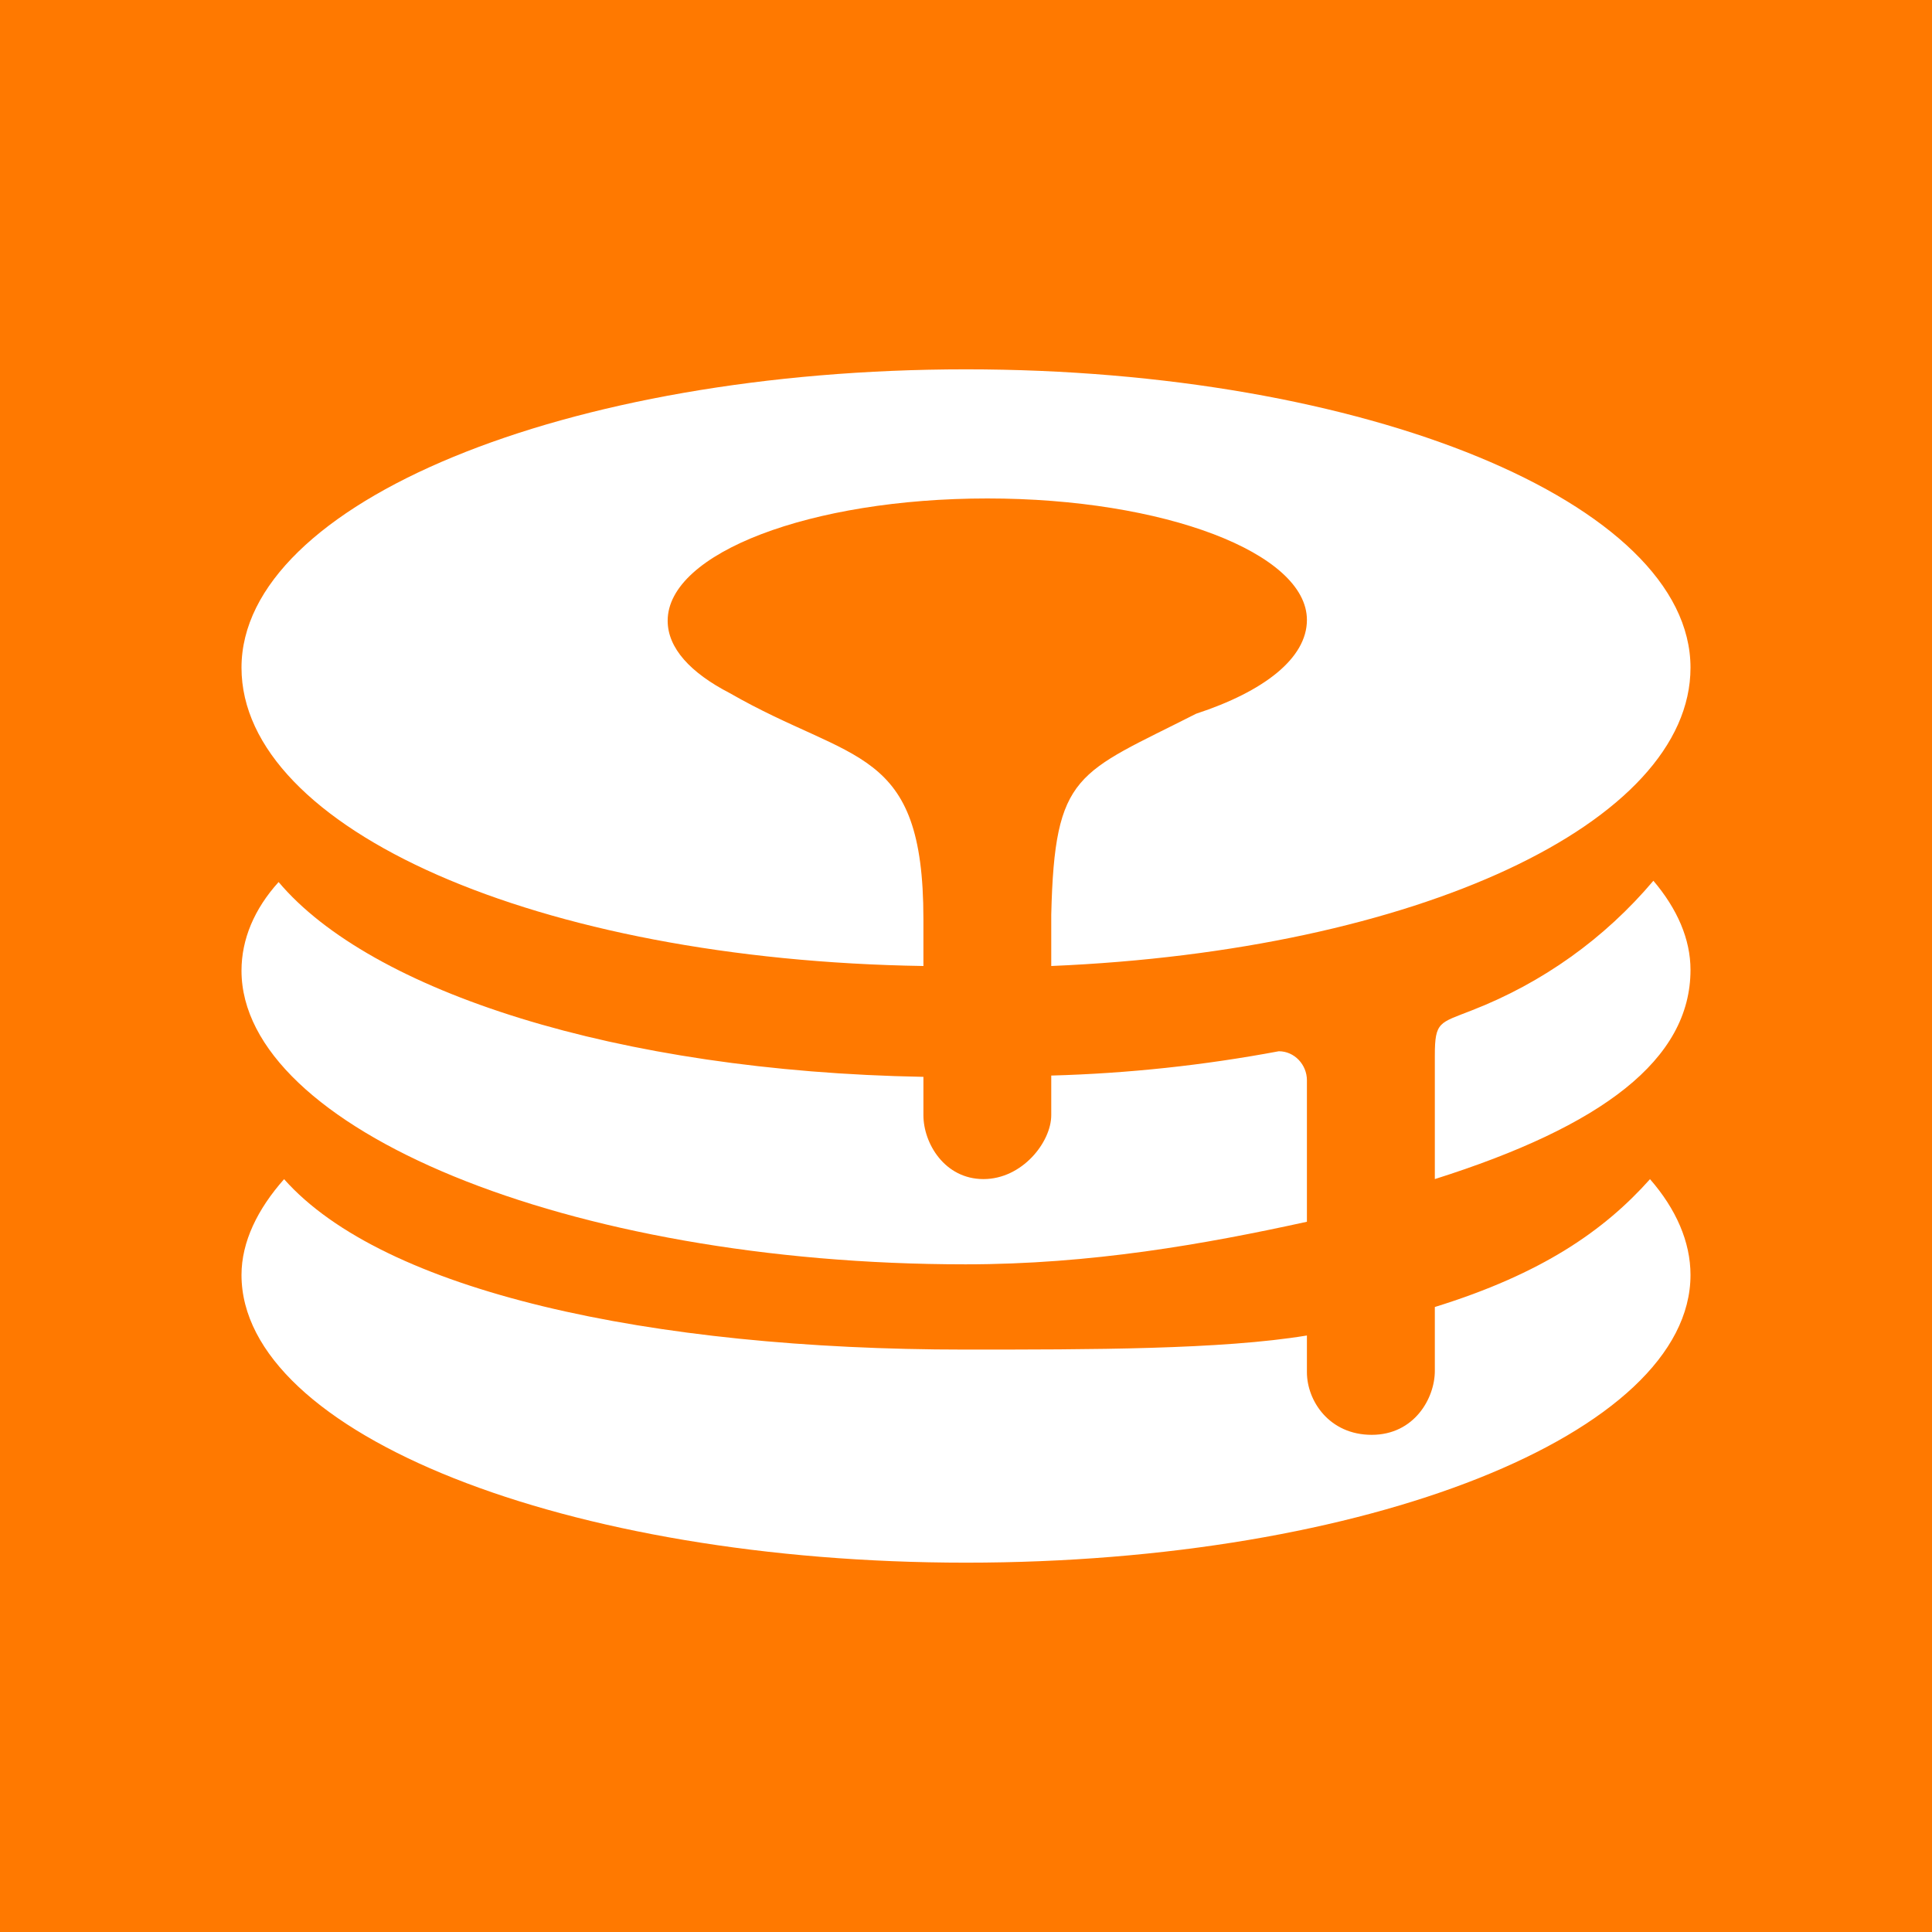 <svg width="24" height="24" viewBox="0 0 24 24" fill="none" xmlns="http://www.w3.org/2000/svg">
<rect x="0" y="0" width="24" height="24" fill="#333333" stroke="none"/>
<g clip-path="url(#clip0_328_39033)">
<path d="M24 0H0V24H24V0Z" fill="#FF7900"/>
<path d="M12 4.588C16.961 4.588 21 6.25 21 8.294C21 10.221 17.601 11.809 13.059 12V11.364C13.101 9.586 13.382 9.617 14.859 8.866C15.701 8.59 16.235 8.177 16.235 7.701C16.235 6.87 14.462 6.192 12.265 6.192C10.068 6.192 8.294 6.87 8.294 7.711C8.294 8.05 8.575 8.357 9.067 8.611C10.597 9.49 11.471 9.257 11.471 11.417V12C6.674 11.926 3 10.295 3 8.294C3 6.25 7.024 4.588 12 4.588Z" fill="white"/>
<path d="M20.539 10.941C20.836 11.291 21 11.667 21 12.048C21 13.165 19.899 13.991 17.824 14.647V13.112C17.824 12.688 17.882 12.71 18.284 12.551C19.159 12.211 19.934 11.658 20.539 10.941ZM16.235 15.177C14.959 15.457 13.551 15.706 11.995 15.706C7.034 15.706 3 14.007 3 12.058C3 11.667 3.159 11.291 3.461 10.957C4.604 12.313 7.659 13.308 11.471 13.377V13.853C11.471 14.203 11.735 14.647 12.217 14.647C12.699 14.647 13.059 14.187 13.059 13.853V13.361C14.008 13.335 14.953 13.234 15.886 13.059C16.082 13.059 16.235 13.228 16.235 13.419V15.177Z" fill="white"/>
<path d="M20.497 14.648C20.82 15.018 21 15.426 21 15.838C21 17.808 16.976 19.412 12 19.412C7.039 19.412 3 17.808 3 15.838C3 15.426 3.201 15.018 3.529 14.648C4.763 16.04 8.066 16.765 11.984 16.765C13.546 16.765 15.176 16.765 16.235 16.59V17.046C16.235 17.4 16.511 17.824 17.04 17.824C17.569 17.824 17.824 17.369 17.824 17.03V16.236C19.158 15.823 19.931 15.283 20.497 14.648Z" fill="white"/>
</g>
<defs>
<clipPath id="clip0_328_39033">
<rect width="24" height="24" fill="white"/>
</clipPath>
</defs>
</svg>
